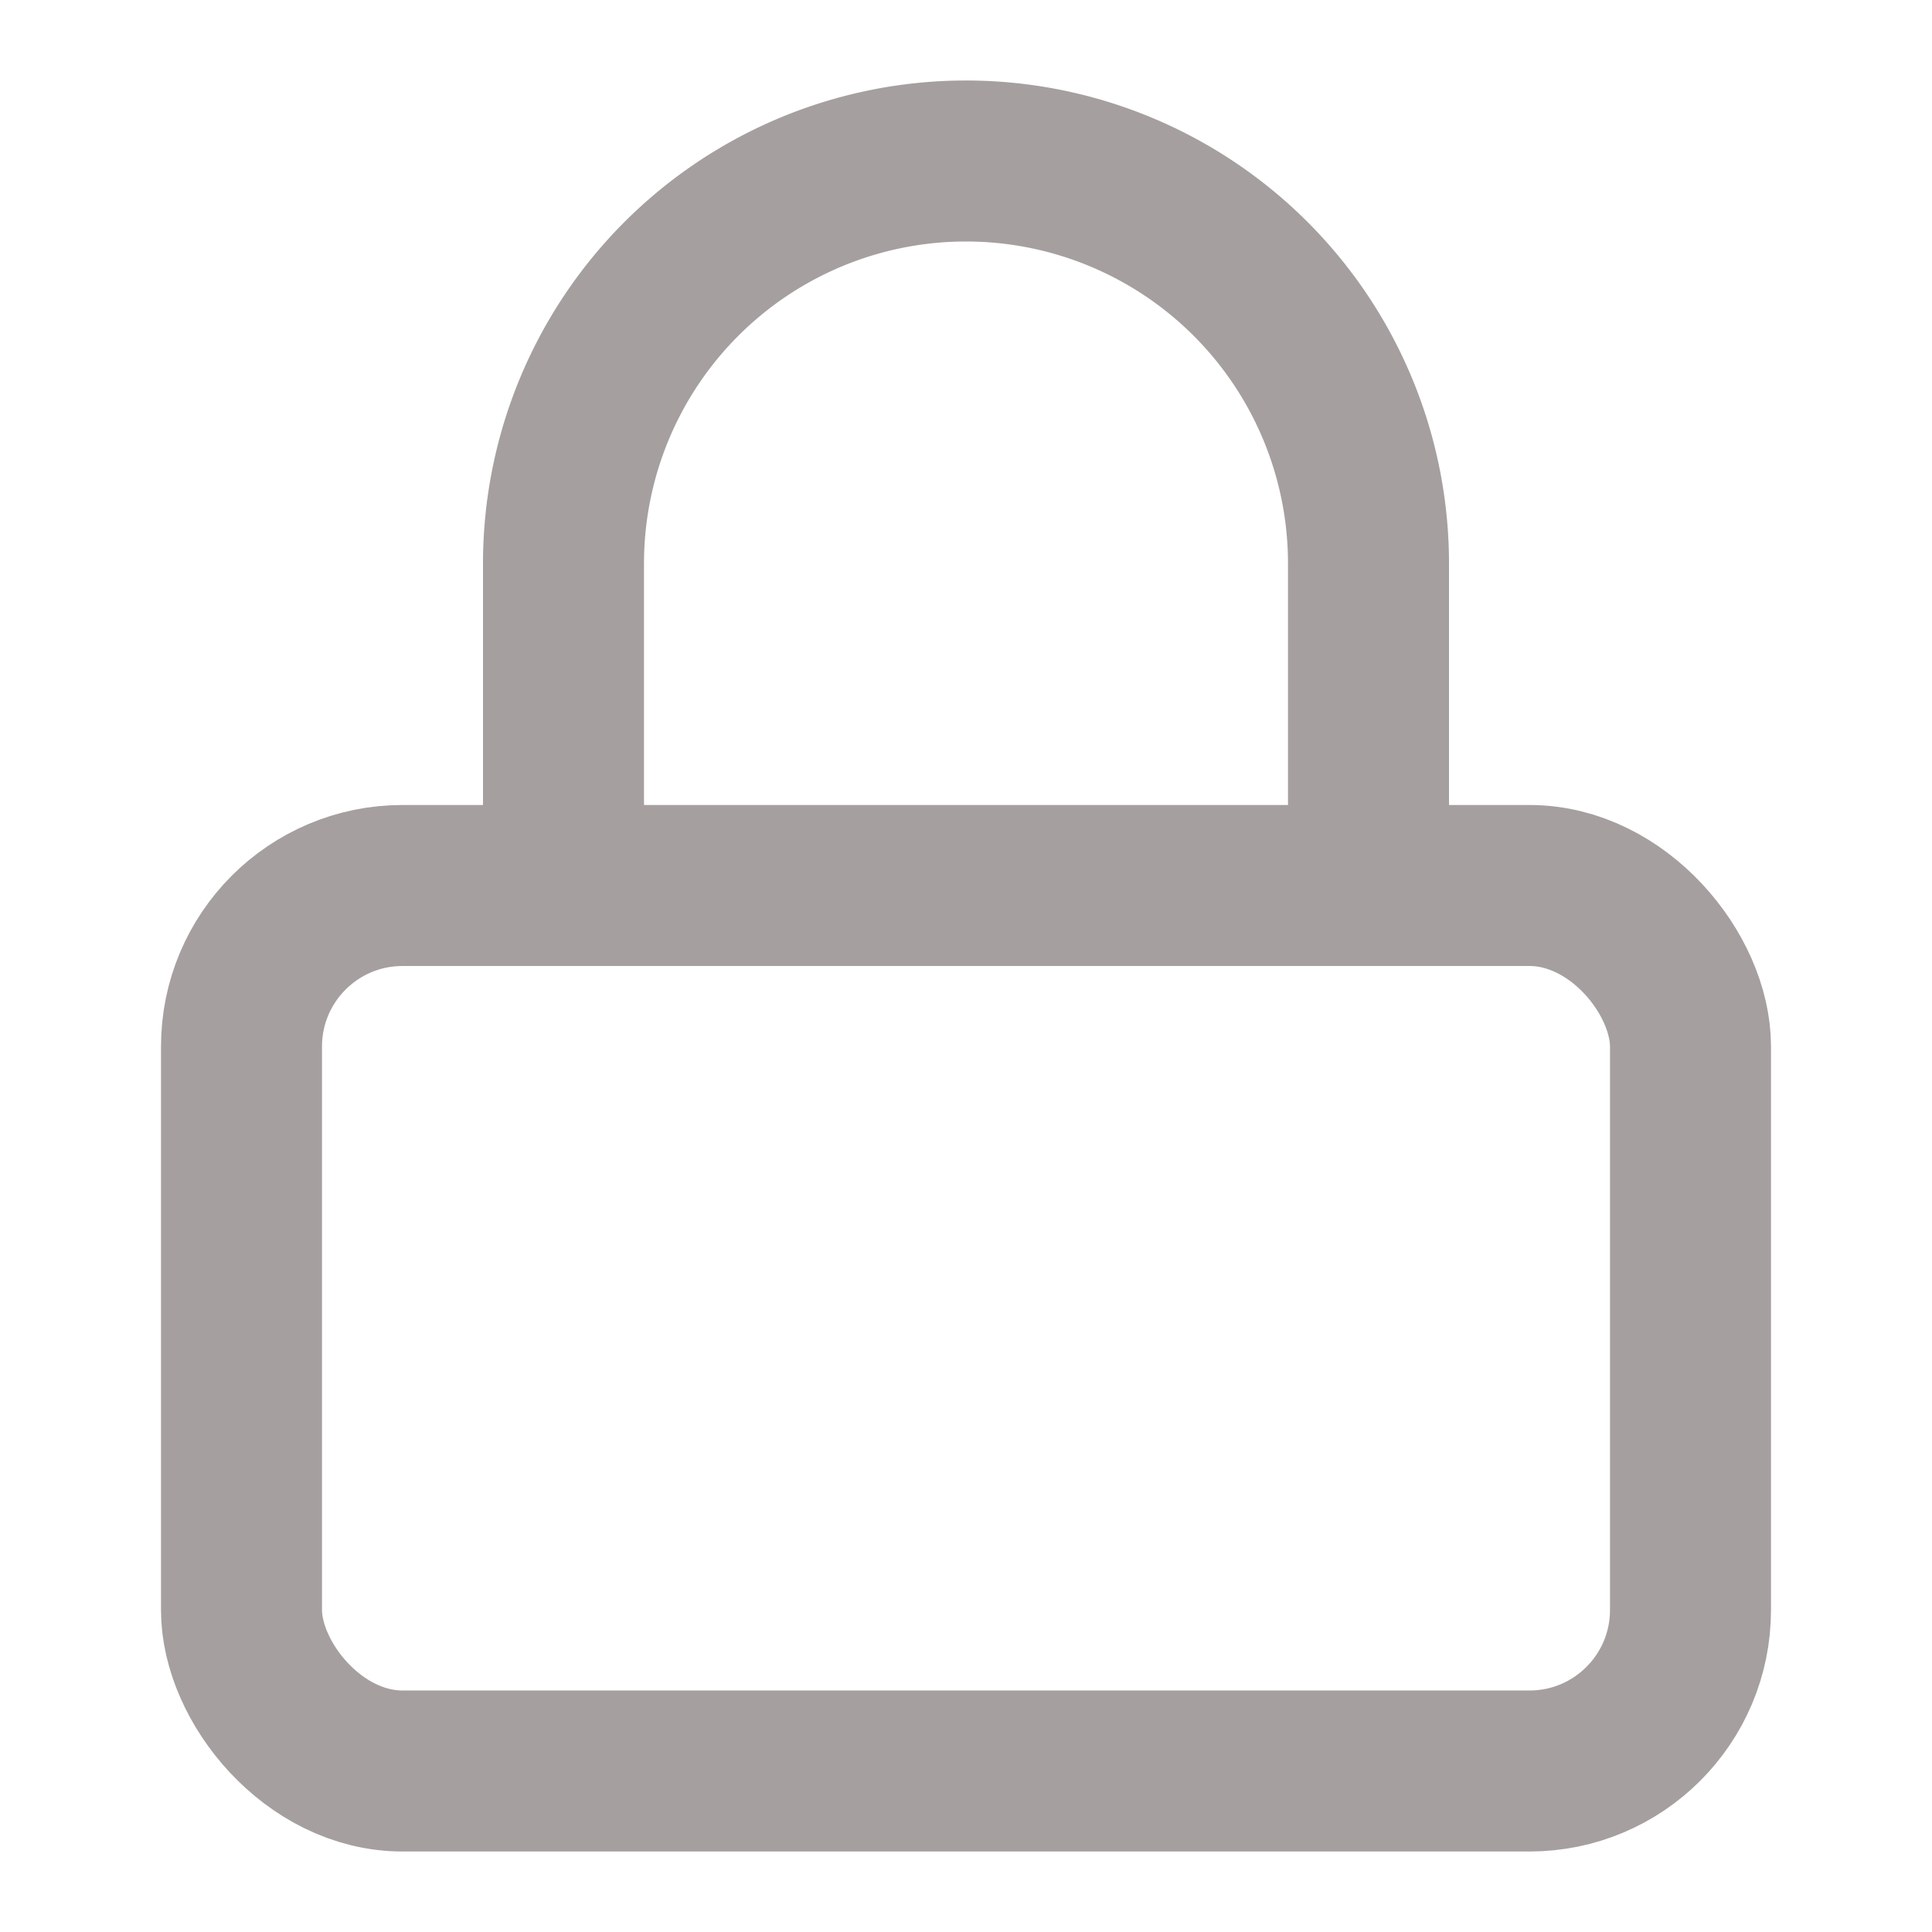 <svg xmlns="http://www.w3.org/2000/svg" width="24" height="24" viewBox="0 0 24 24" fill="none" stroke="#a59f9f" stroke-width="2" stroke-linecap="round" stroke-linejoin="round" class="feather feather-lock"><rect x="3" y="11" width="18" height="11" rx="2" ry="2"></rect><path d="M7 11V7a5 5 0 0 1 10 0v4"></path></svg>